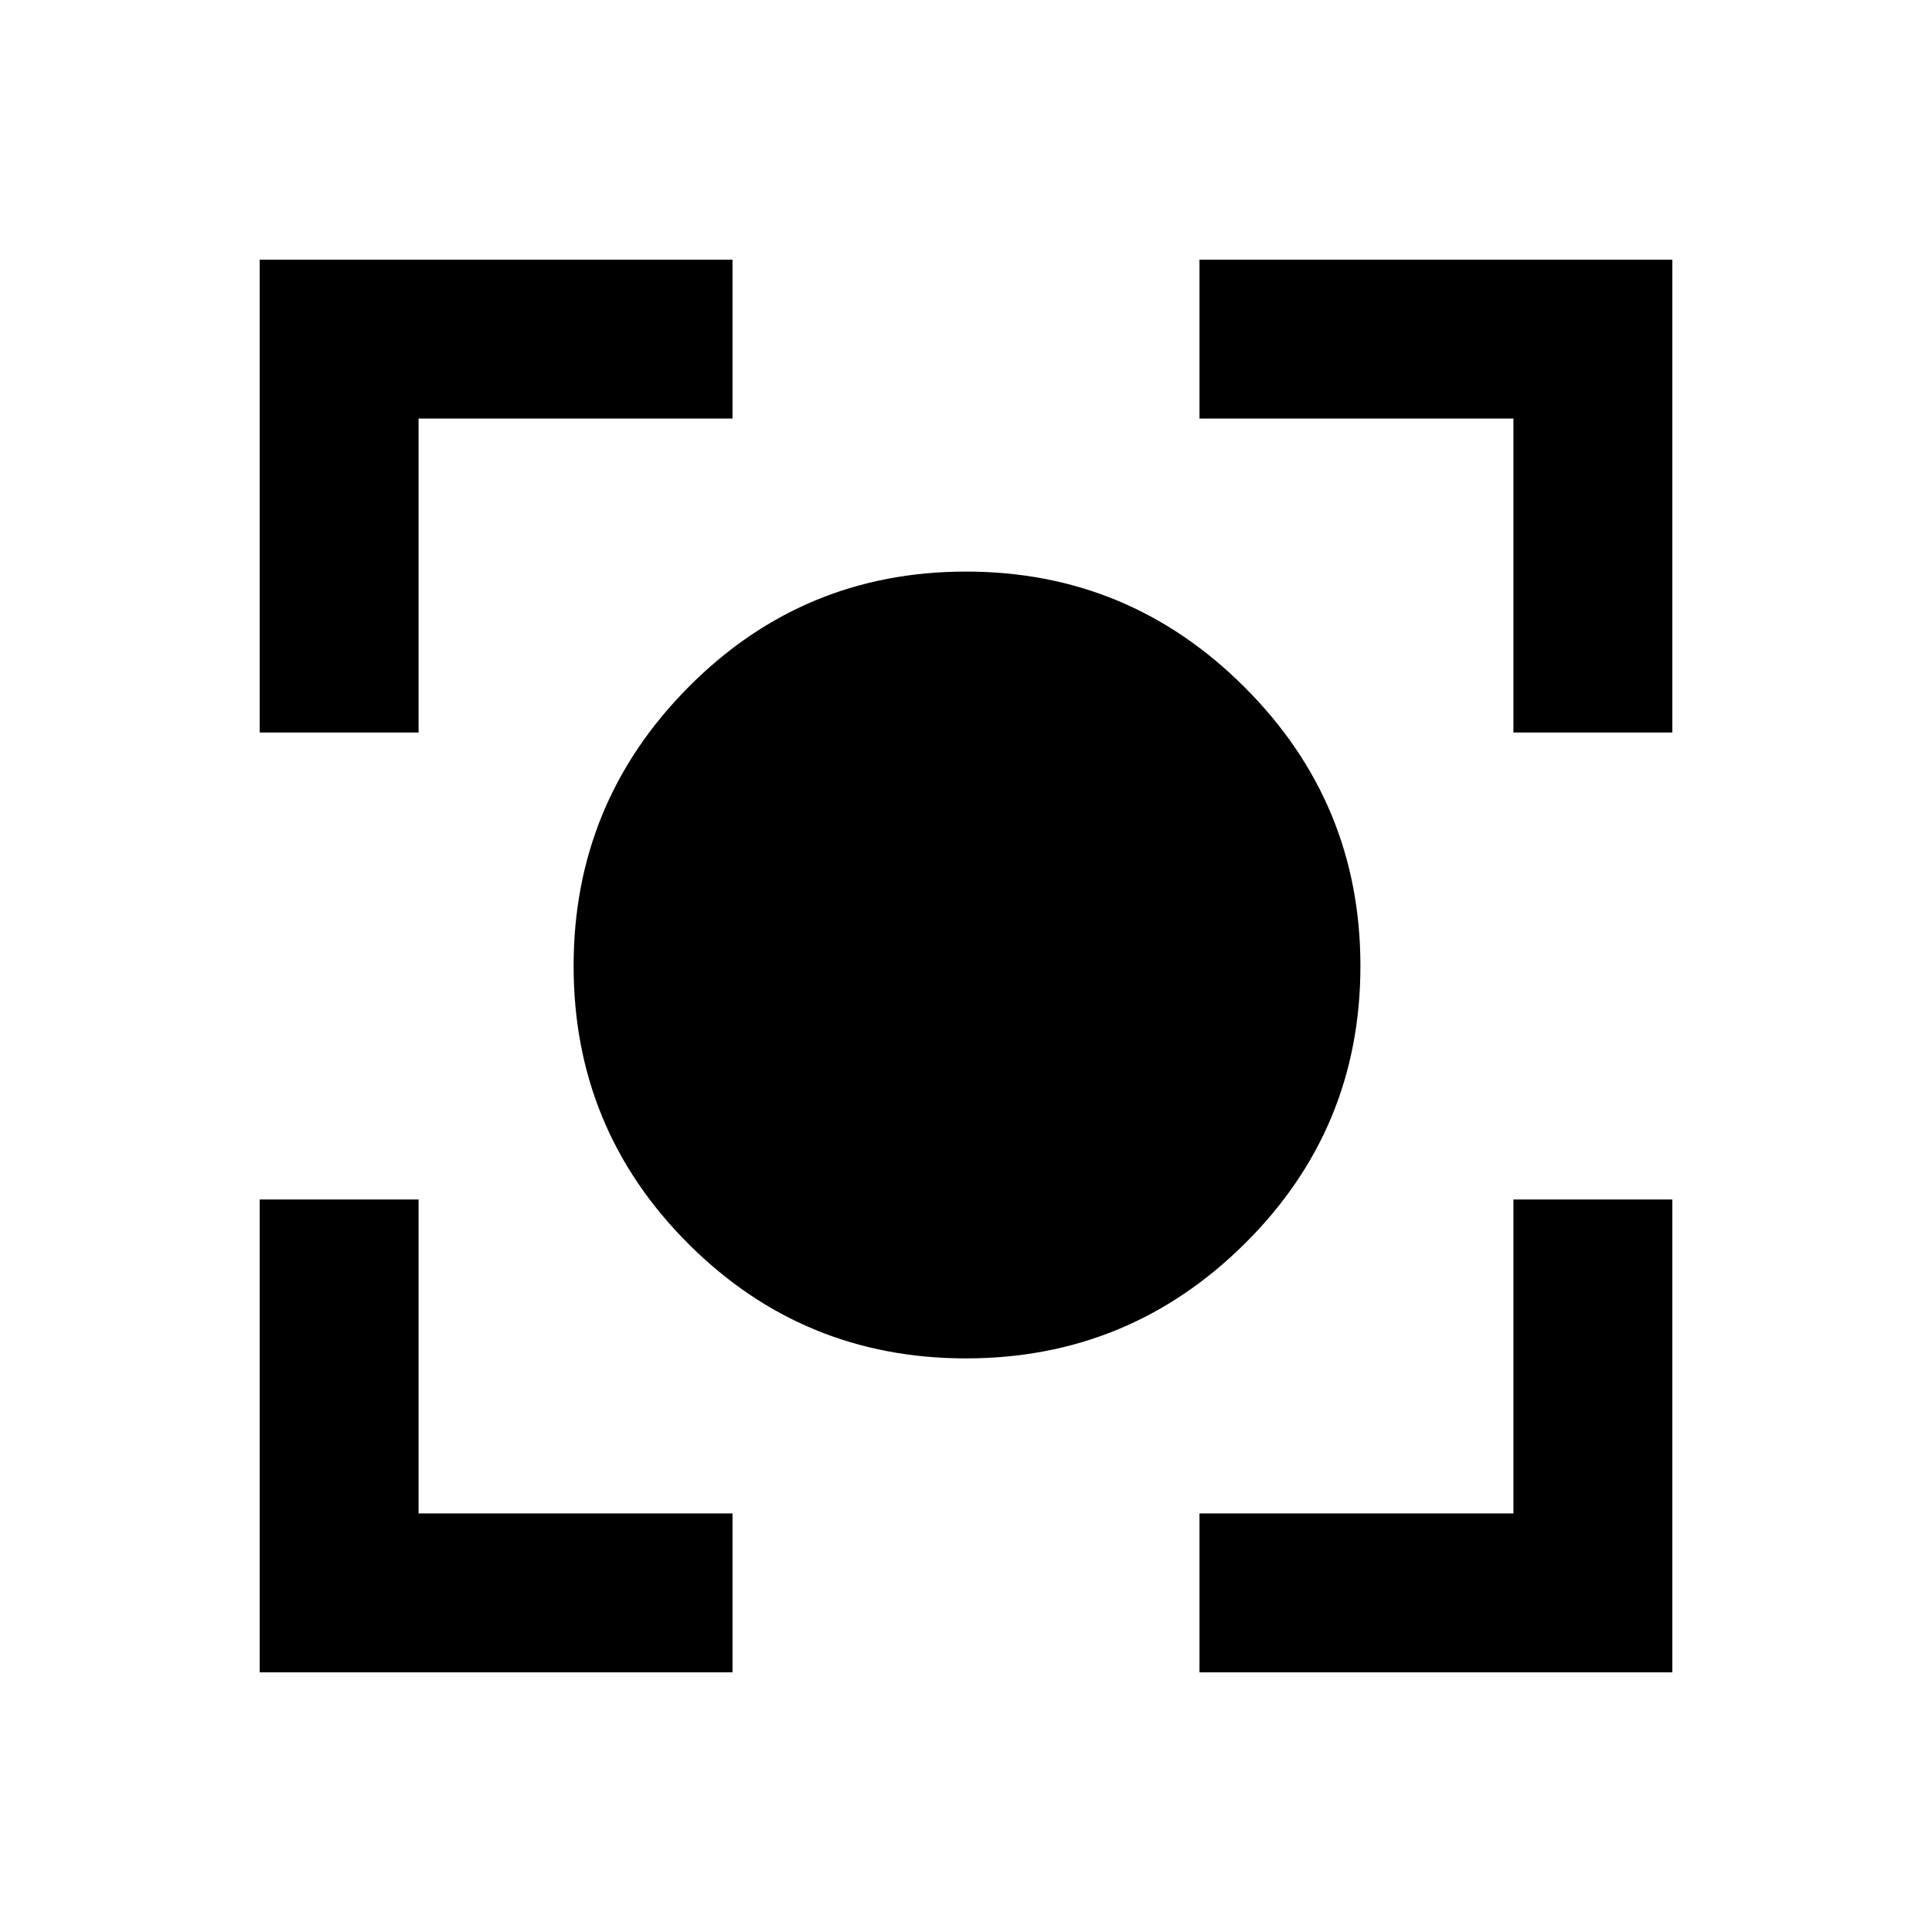 <svg xmlns="http://www.w3.org/2000/svg" height="20" width="20"><path d="M10 14.062q-1.688 0-2.875-1.187T5.938 10q0-1.688 1.187-2.885Q8.312 5.917 10 5.917t2.885 1.198Q14.083 8.312 14.083 10q0 1.688-1.198 2.875-1.197 1.187-2.885 1.187ZM2.688 7.583V2.688h4.895v1.645h-3.25v3.25Zm4.895 9.729H2.688v-4.895h1.645v3.25h3.25Zm4.834 0v-1.645h3.25v-3.25h1.645v4.895Zm3.25-9.729v-3.25h-3.25V2.688h4.895v4.895Z"/></svg>